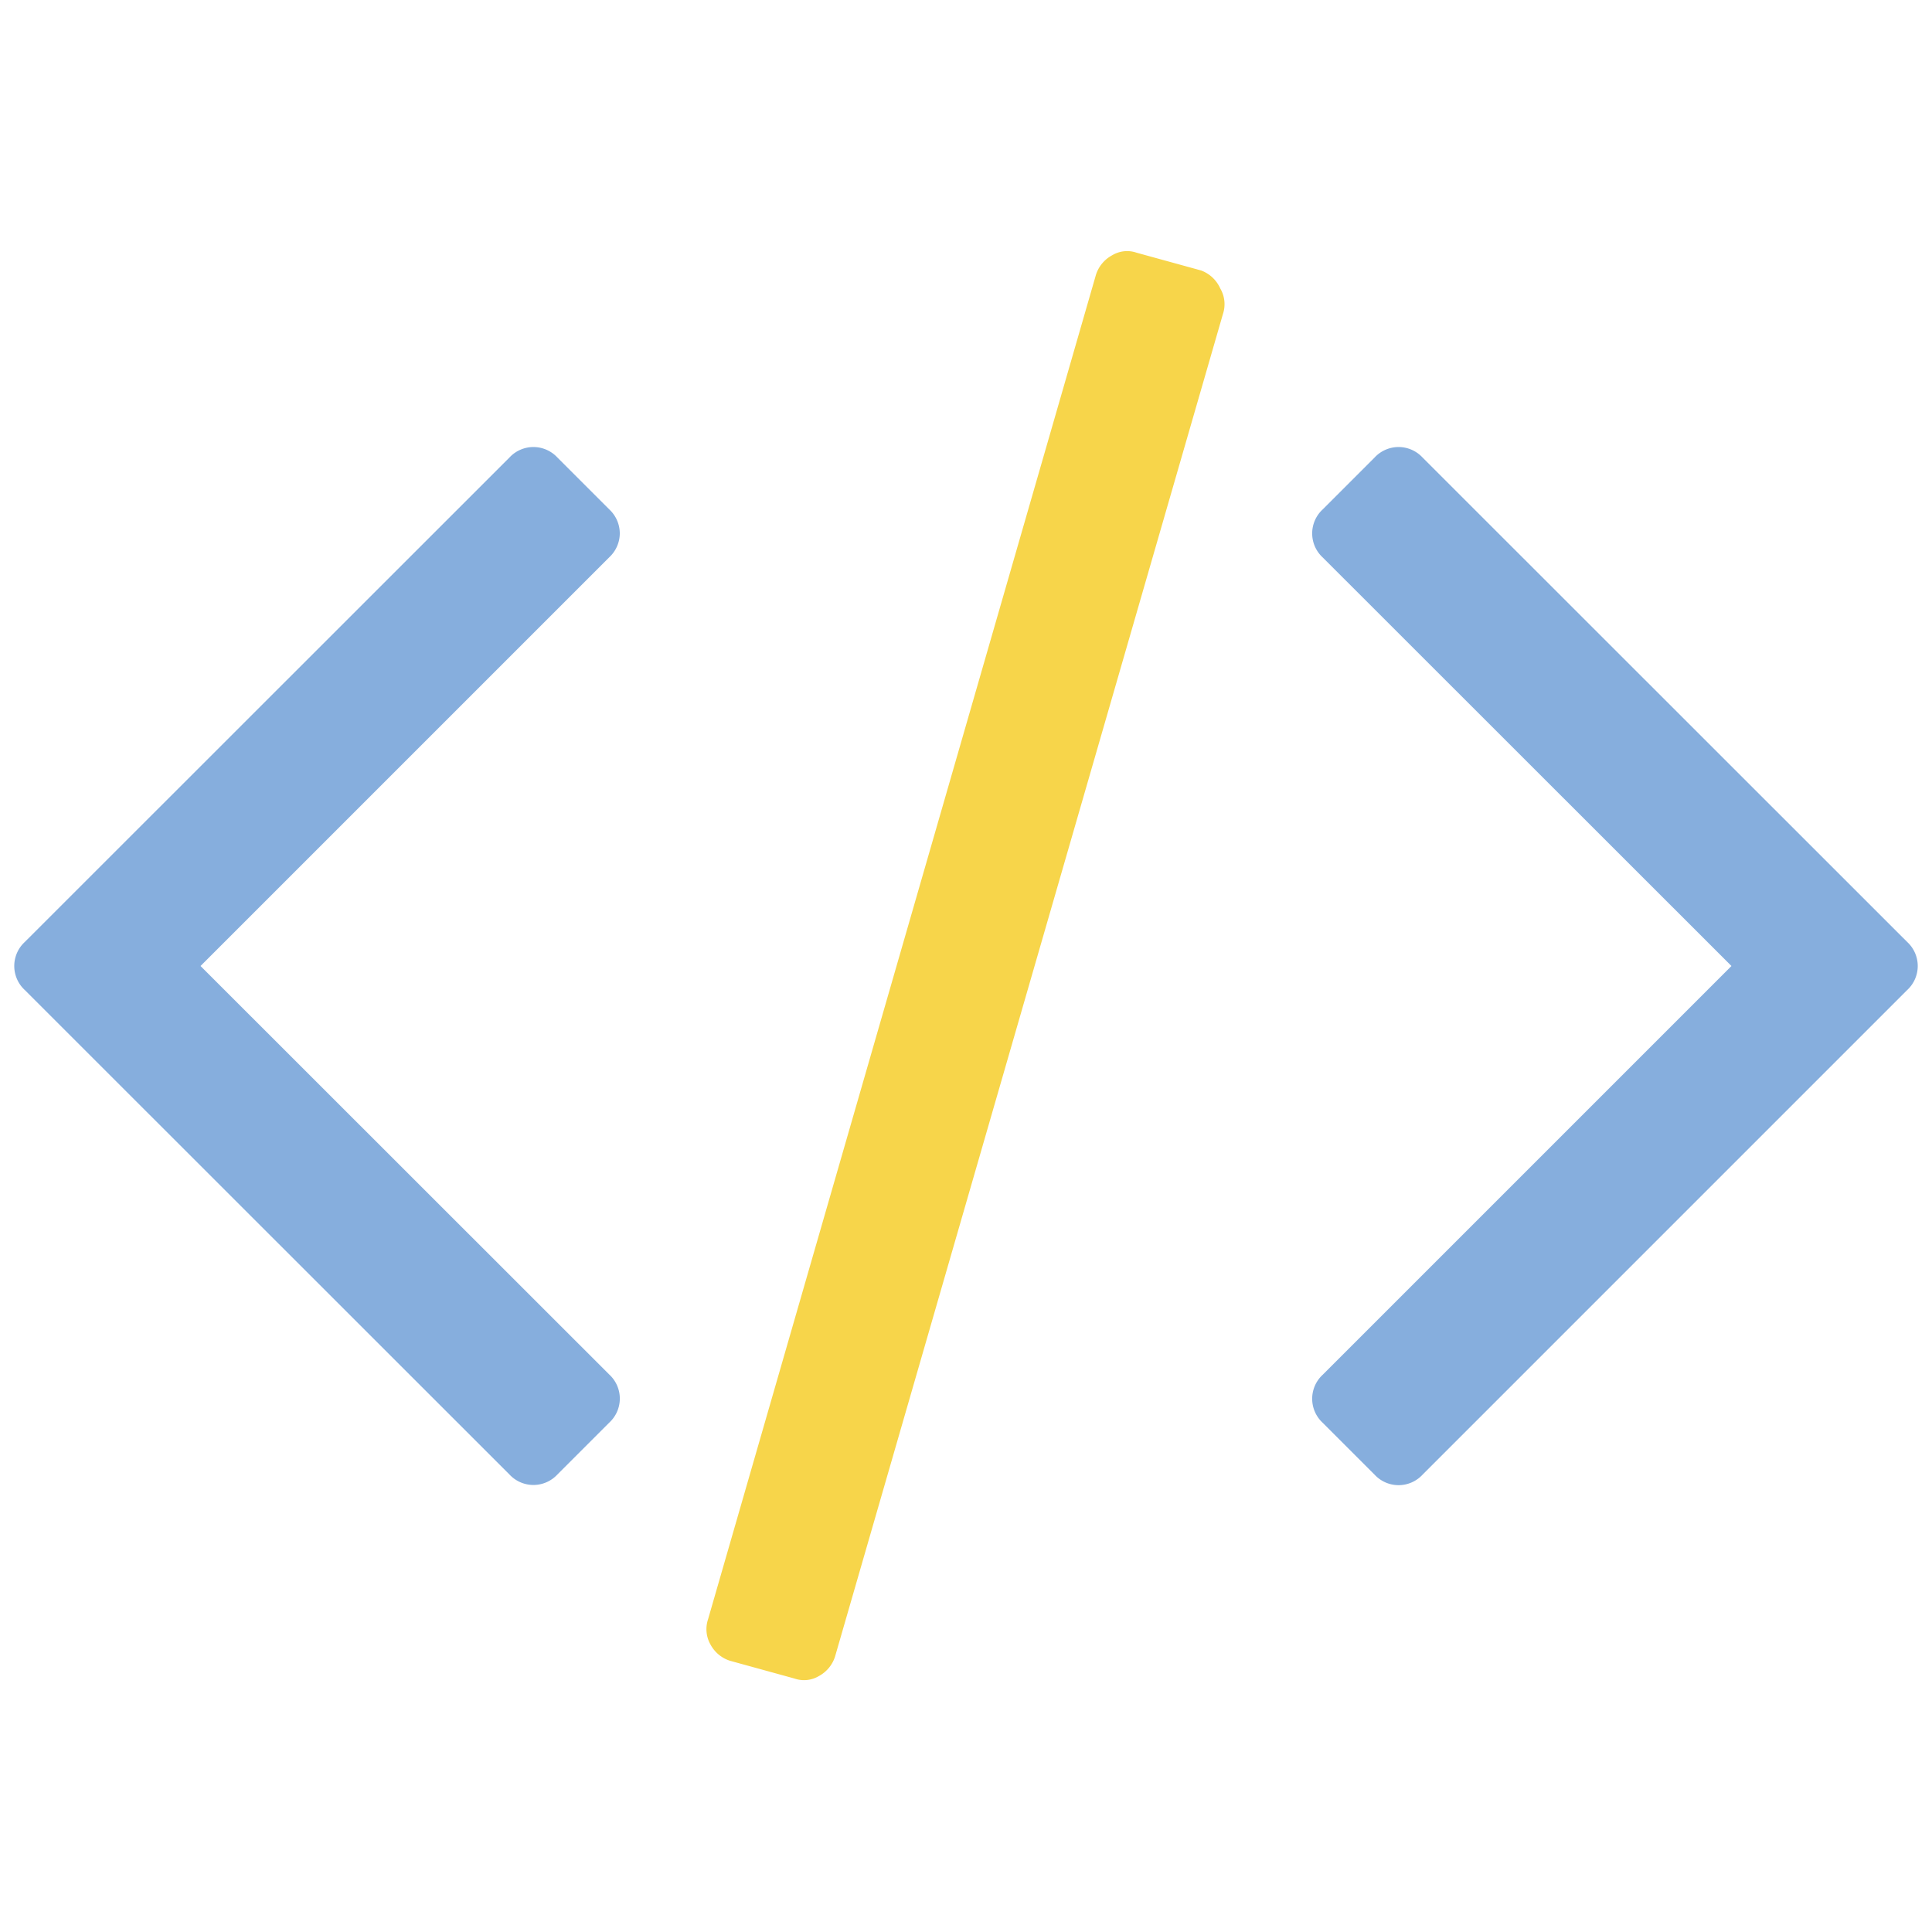 <svg xmlns="http://www.w3.org/2000/svg" width="100" height="100" viewBox="0 0 100 100"><title>code</title><path d="M62.17,14l-3.34-.92a1.5,1.5,0,0,0-1.26.13,1.75,1.75,0,0,0-.84,1L36.65,83.81a1.61,1.61,0,0,0,.13,1.32,1.75,1.75,0,0,0,1,.83l3.34,0.92a1.5,1.5,0,0,0,1.27-.13,1.75,1.75,0,0,0,.83-1l20.08-69.5a1.61,1.61,0,0,0-.14-1.32A1.75,1.75,0,0,0,62.17,14Z" style="fill:#f7d54a"/><path d="M32.08,27.61a1.7,1.7,0,0,0-.54-1.24l-2.69-2.69a1.69,1.69,0,0,0-2.48,0L1.28,48.76a1.69,1.69,0,0,0,0,2.48L26.37,76.32a1.69,1.69,0,0,0,2.48,0l2.69-2.69a1.69,1.69,0,0,0,0-2.48L10.38,50,31.54,28.84A1.7,1.7,0,0,0,32.08,27.61Z" style="fill:#86aedd"/><path d="M98.72,48.76L73.63,23.68a1.69,1.69,0,0,0-2.48,0l-2.69,2.69a1.69,1.69,0,0,0,0,2.48L89.62,50,68.46,71.16a1.69,1.69,0,0,0,0,2.48l2.69,2.69a1.69,1.69,0,0,0,2.48,0L98.72,51.24A1.69,1.69,0,0,0,98.72,48.76Z" style="fill:#86aedd"/></svg>